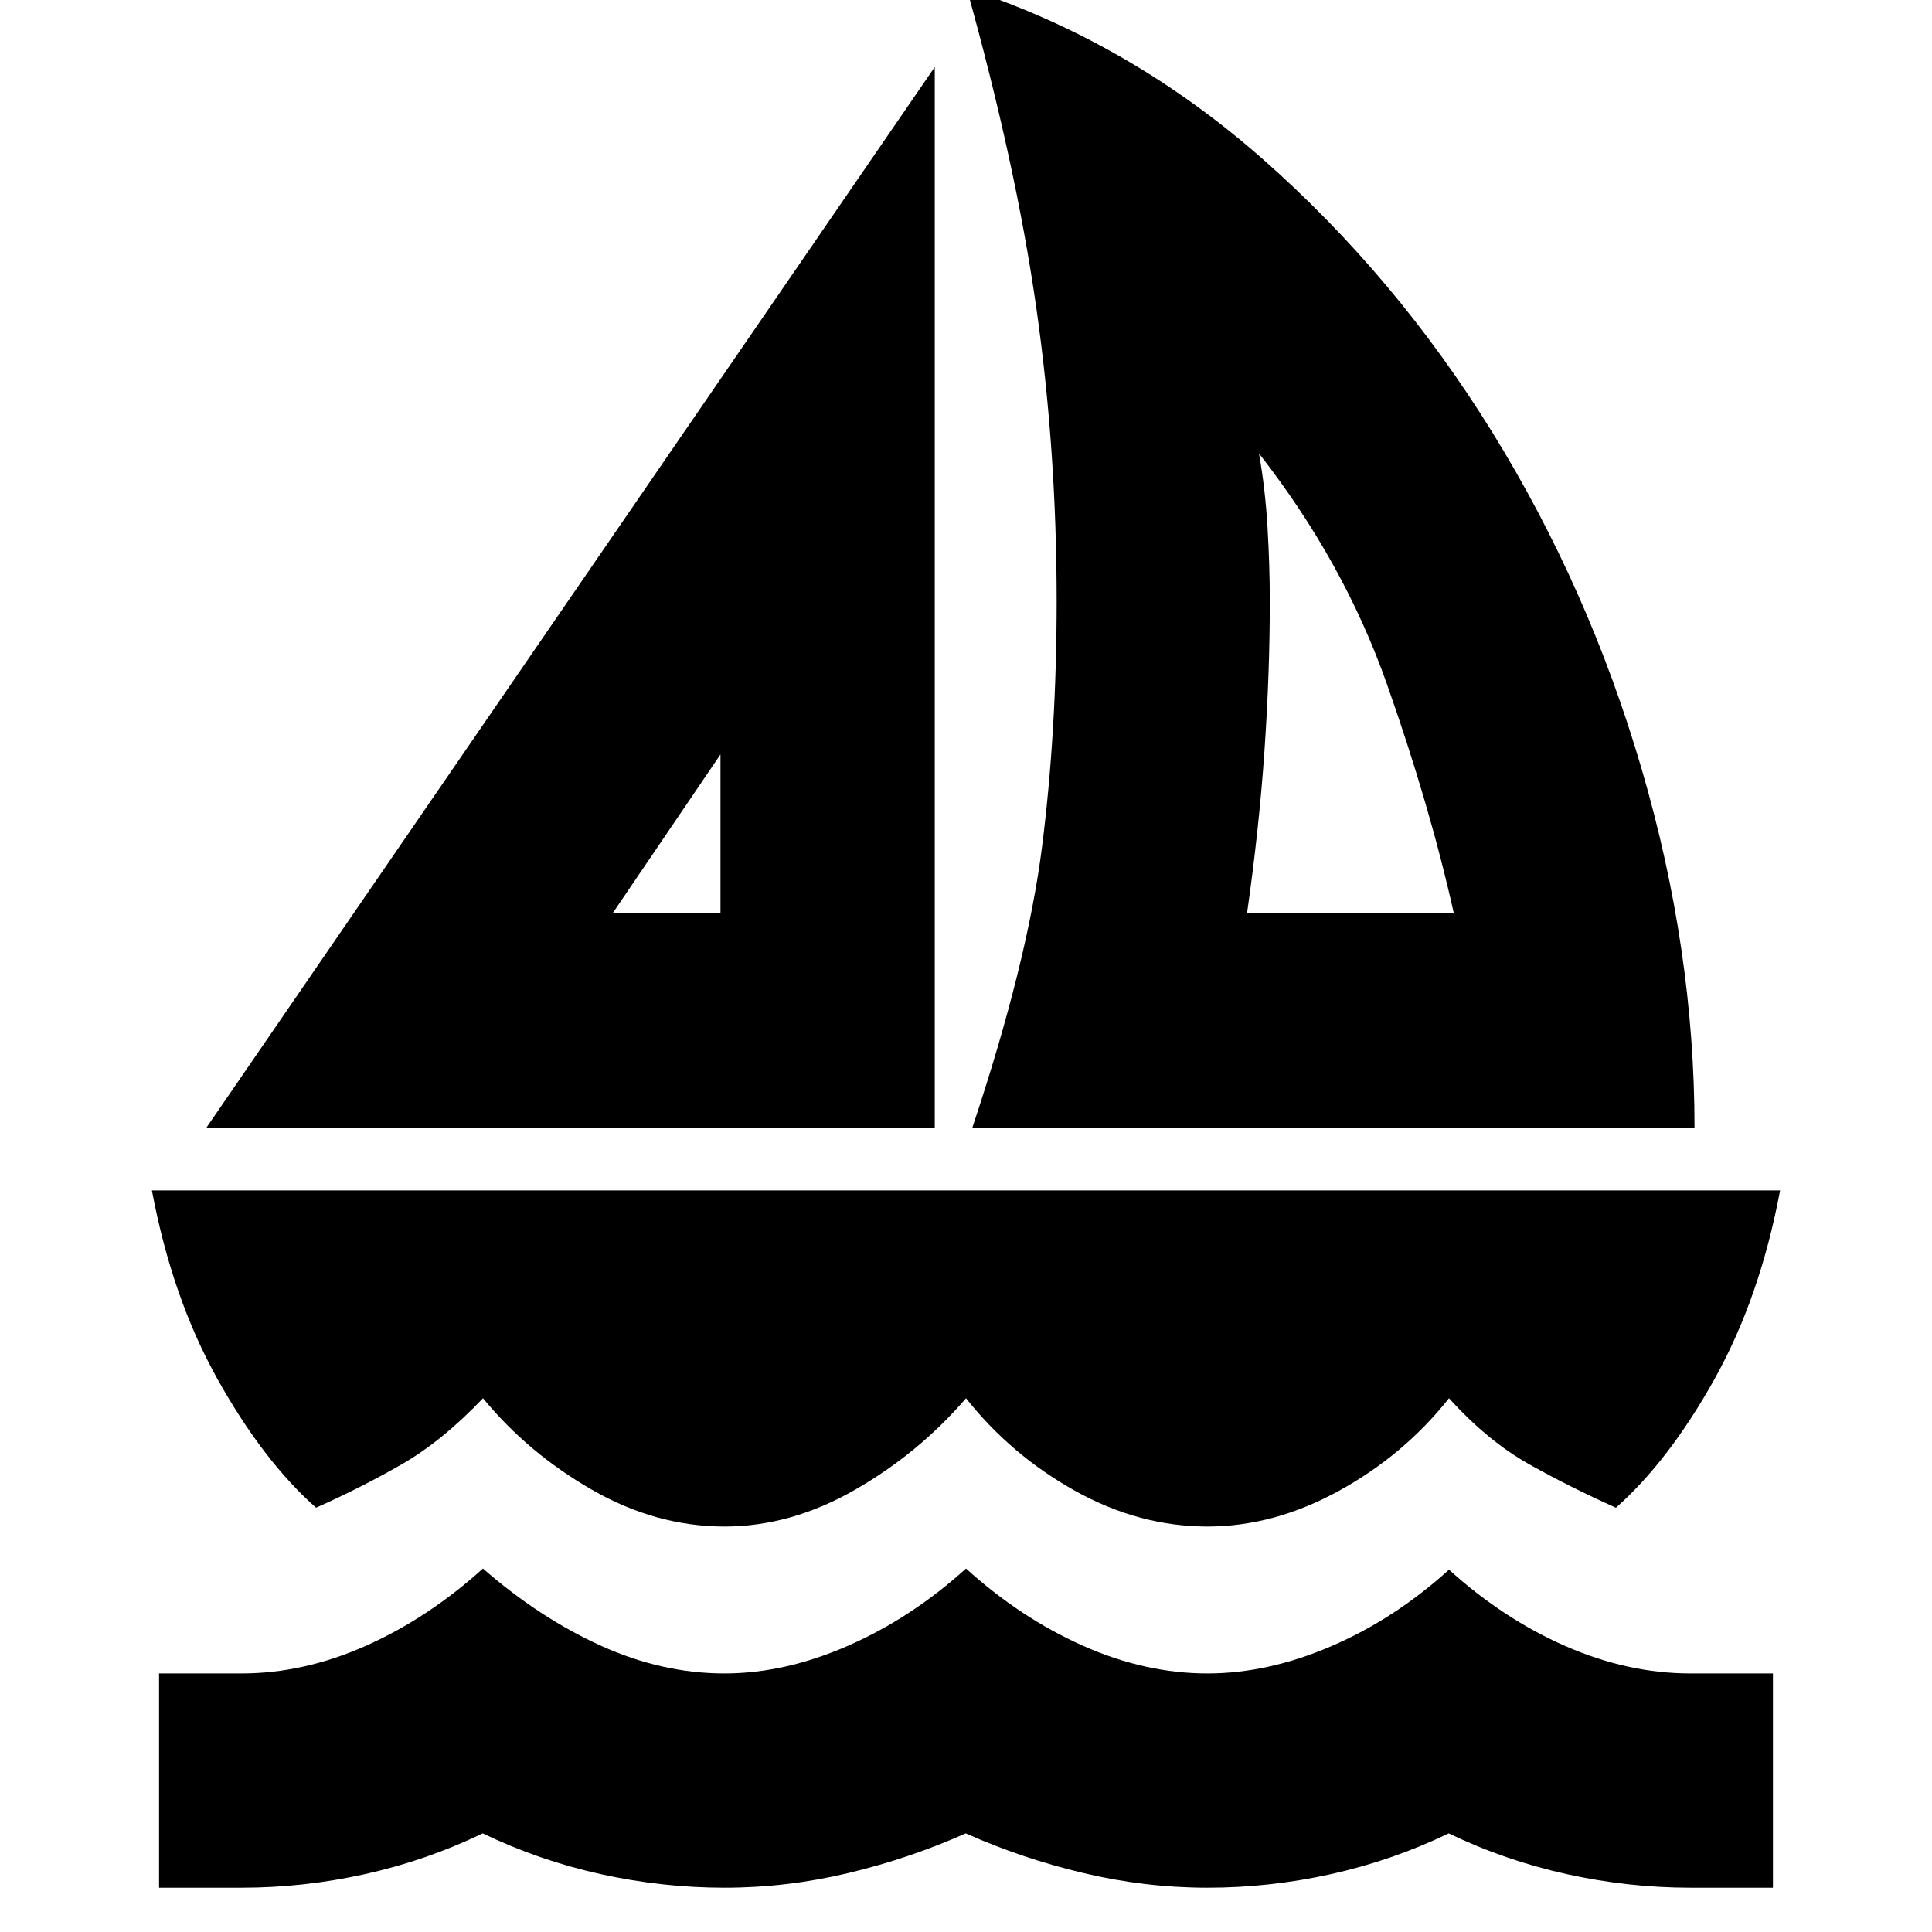 <svg xmlns="http://www.w3.org/2000/svg" height="20" viewBox="0 -960 960 960" width="20"><path d="M102.61-399.74 464.48-926.7v526.96H102.61Zm201.82-106.48H358v-78.91l-53.57 78.91Zm178.74 106.48q27.26-81.74 34.57-139.17 7.3-57.44 7.3-122.31 0-75.39-10.21-146.56-10.22-71.18-34.48-157.96 80.78 26.39 146.95 84.65 66.18 58.26 114.16 135.81 47.98 77.54 74.26 167.38Q842-488.07 842-399.74H483.17Zm136.48-106.48h102.74q-11.87-53.3-33.28-113.98-21.41-60.67-63.54-114.5 3.13 17.44 4.26 36.82 1.13 19.39 1.13 36.66 0 35.85-2.66 74.36-2.65 38.51-8.65 80.64ZM360-201.48q-34 0-65.79-18.23-31.79-18.22-54.21-45.51-20.26 21.26-40.39 32.83-20.13 11.56-42.57 21.56-26.26-23.26-48.91-63.8-22.65-40.54-32.65-93.85h809.04q-10 53.31-32.65 93.85-22.65 40.54-48.91 63.8-22.44-10-43.07-21.56-20.63-11.57-39.89-32.83-22.41 28.29-54.71 46.01Q633-201.48 600-201.48q-34 0-65.79-17.73-31.79-17.72-54.21-46.01-23.42 27.29-55.21 45.51Q393-201.48 360-201.48ZM79.04-22v-106.48H120q31 0 61.9-13.78t58.07-38.35q28.16 24.57 58.6 38.35Q329-128.48 360-128.48q30 0 61.43-13.78 31.44-13.78 58.57-38.35 27.13 24.57 58.07 38.35Q569-128.48 600-128.48q30 0 61.43-13.5 31.44-13.5 58.57-38.06 27.13 24.56 58.07 38.06 30.93 13.5 61.93 13.5h40.96V-22H840q-31 0-61.64-6.78T719.86-49Q692-35.56 661.5-28.78 631-22 600-22t-61.64-7.28q-30.64-7.28-58.5-19.72Q452-36.56 421.5-29.28 391-22 360-22t-61.64-6.78q-30.64-6.78-58.5-20.22Q212-35.56 181.5-28.78 151-22 120-22H79.04ZM358-506.22Zm261.09 0Z"/></svg>
